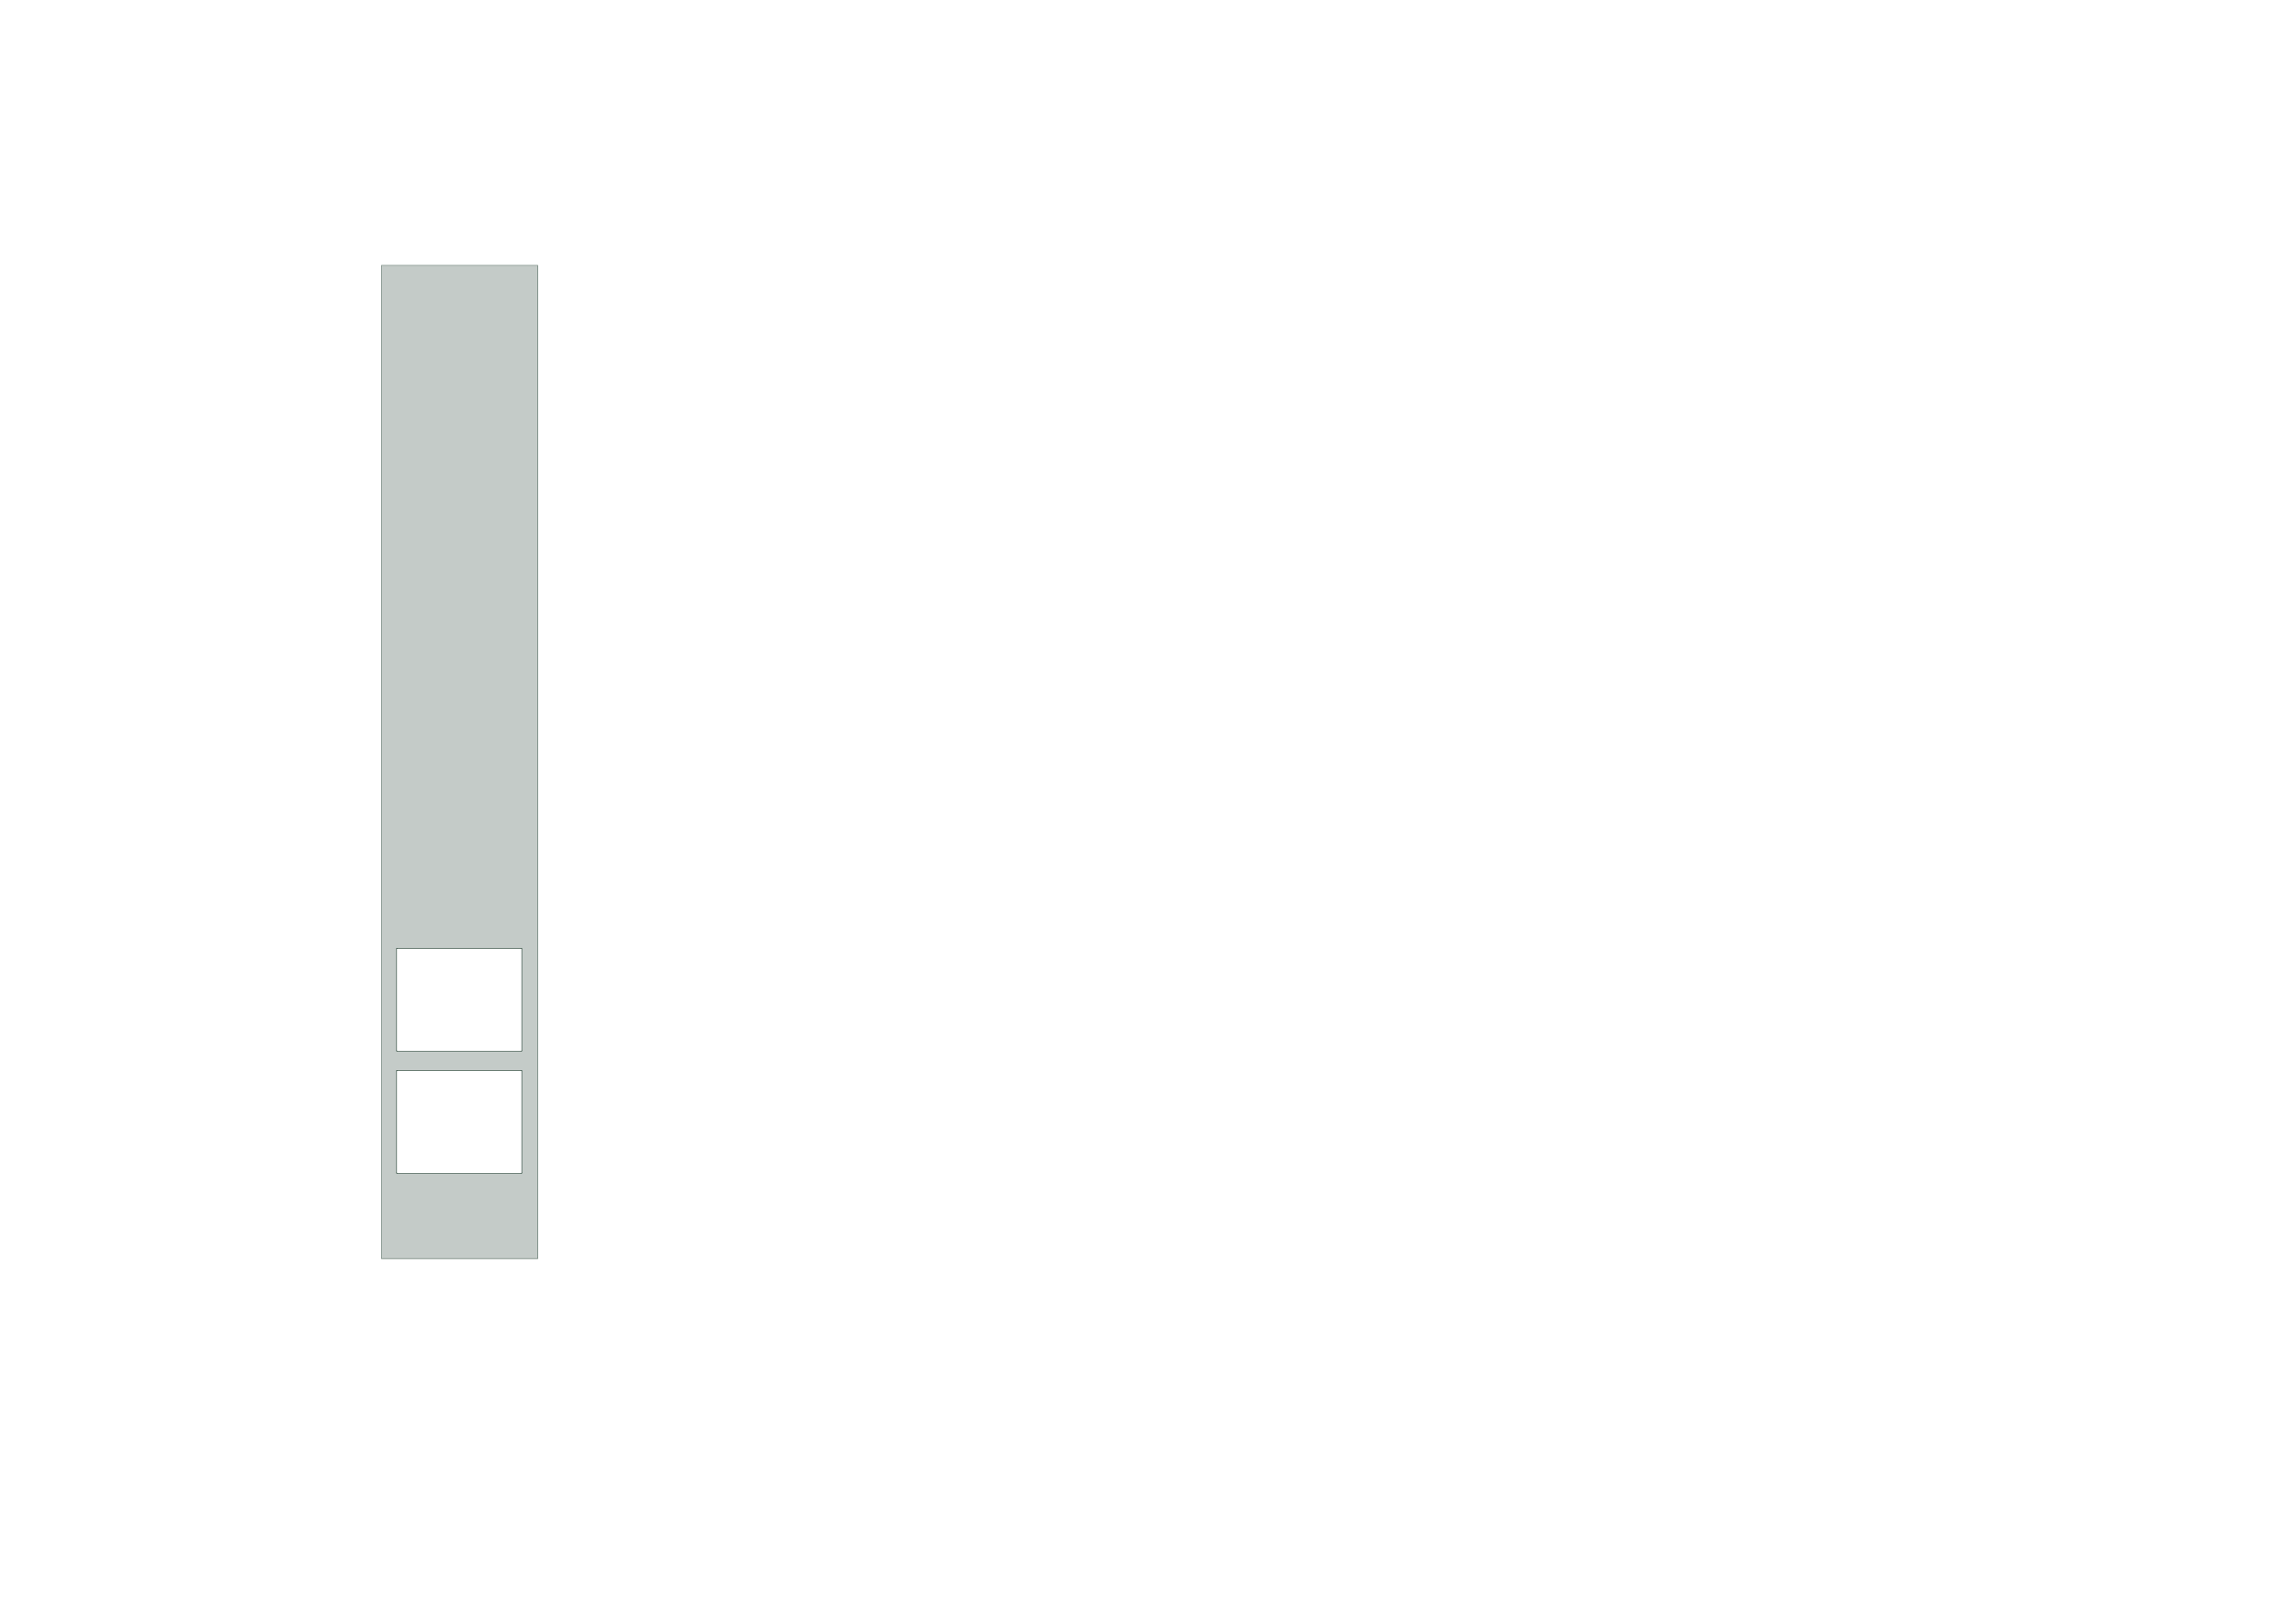 <?xml version='1.0' encoding='ASCII' standalone='yes'?>
<svg xmlns="http://www.w3.org/2000/svg" version="1.1" width="297.002mm" height="210.007mm" viewBox="0 0 297.002 210.007">
            <title>Picture generated by PcbDraw </title>
            <desc>Picture generated by PcbDraw</desc>
        <defs><clipPath id="cut-off"><path d="M49.3 162.8 L49.3 34.3 M 69.6 34.3 L 69.6 162.8 L 49.3 162.8 L 49.3 34.3 L 69.6 34.3  M 67.465 151.705 L 67.465 138.495 L 51.335 138.495 L 51.335 151.705 L 67.465 151.705  M 51.335 122.695 L 51.335 135.905 L 67.465 135.905 L 67.465 122.695 L 51.335 122.695 " style="fill-rule: evenodd;"/></clipPath><mask id="pads-mask-silkscreen"><rect x="48.8" y="33.671" width="21.2" height="130.729" fill="white"/><g style="fill:#000000; fill-opacity:0.0;  stroke:#000000; stroke-width:0; stroke-opacity:1;  stroke-linecap:round; stroke-linejoin:round;">
<g style="fill:#000000; fill-opacity:0.0;  stroke:#000000; stroke-width:3.2; stroke-opacity:1;  stroke-linecap:round; stroke-linejoin:round;">
<path d="M61.18 37.3 L62.98 37.3 "/>
</g>
<g style="fill:#000000; fill-opacity:0.0;  stroke:#000000; stroke-width:3.2; stroke-opacity:1;  stroke-linecap:round; stroke-linejoin:round;">
<path d="M55.88 159.8 L57.68 159.8 "/>
</g>
<g style="fill:#000000; fill-opacity:1;  stroke:#000000; stroke-width:0; stroke-opacity:1;  stroke-linecap:round; stroke-linejoin:round;">
<circle cx="59.4" cy="110" r="3.5"/> 
</g>
<g style="fill:#000000; fill-opacity:1;  stroke:#000000; stroke-width:0; stroke-opacity:1;  stroke-linecap:round; stroke-linejoin:round;">
<circle cx="59.4" cy="91" r="3.5"/> 
</g>
<g style="fill:#000000; fill-opacity:1;  stroke:#000000; stroke-width:0; stroke-opacity:1;  stroke-linecap:round; stroke-linejoin:round;">
<circle cx="59.4" cy="54" r="3.5"/> 
</g>
<g style="fill:#000000; fill-opacity:1;  stroke:#000000; stroke-width:0; stroke-opacity:1;  stroke-linecap:round; stroke-linejoin:round;">
<circle cx="59.4" cy="72" r="3.5"/> 
</g>
<g style="fill:#000000; fill-opacity:1;  stroke:#000000; stroke-width:0.021; stroke-opacity:1;  stroke-linecap:round; stroke-linejoin:round;">
<g style="fill:#000000; fill-opacity:1;  stroke:#000000; stroke-width:0; stroke-opacity:1;  stroke-linecap:round; stroke-linejoin:round;">
<path style="fill:#000000; fill-opacity:1;  stroke:#000000; stroke-width:0; stroke-opacity:1;  stroke-linecap:round; stroke-linejoin:round;fill-rule:evenodd;" d="M 58.342,44.02 58.389,44.074 58.4,44.126 58.4,46.374 58.38,46.442 58.326,46.489 58.274,46.5 55.726,46.5 55.658,46.48 55.611,46.426 55.6,46.374 55.6,44.126 55.62,44.058 55.674,44.011 55.726,44 58.274,44 Z"/> 
</g>
</g>
<g style="fill:#000000; fill-opacity:1;  stroke:#000000; stroke-width:0; stroke-opacity:1;  stroke-linecap:round; stroke-linejoin:round;">
<g>
<path style="fill:#000000; fill-opacity:1;  stroke:#000000; stroke-width:0; stroke-opacity:1;  stroke-linecap:round; stroke-linejoin:round;fill-rule:evenodd;" d="M 67.742,44.02 67.789,44.074 67.8,44.126 67.8,46.374 67.78,46.442 67.726,46.489 67.674,46.5 65.126,46.5 65.058,46.48 65.011,46.426 65,46.374 65,44.126 65.02,44.058 65.074,44.011 65.126,44 67.674,44 Z"/> 
</g>
</g>
<g style="fill:#000000; fill-opacity:1;  stroke:#000000; stroke-width:0; stroke-opacity:1;  stroke-linecap:round; stroke-linejoin:round;">
<g>
<path style="fill:#000000; fill-opacity:1;  stroke:#000000; stroke-width:0; stroke-opacity:1;  stroke-linecap:round; stroke-linejoin:round;fill-rule:evenodd;" d="M 63.042,44.02 63.089,44.074 63.1,44.126 63.1,46.374 63.08,46.442 63.026,46.489 62.974,46.5 60.426,46.5 60.358,46.48 60.311,46.426 60.3,46.374 60.3,44.126 60.32,44.058 60.374,44.011 60.426,44 62.974,44 Z"/> 
</g>
</g>
<g style="fill:#000000; fill-opacity:1;  stroke:#000000; stroke-width:0; stroke-opacity:1;  stroke-linecap:round; stroke-linejoin:round;">
<g>
<path style="fill:#000000; fill-opacity:1;  stroke:#000000; stroke-width:0; stroke-opacity:1;  stroke-linecap:round; stroke-linejoin:round;fill-rule:evenodd;" d="M 53.642,44.02 53.689,44.074 53.7,44.126 53.7,46.374 53.68,46.442 53.626,46.489 53.574,46.5 51.026,46.5 50.958,46.48 50.911,46.426 50.9,46.374 50.9,44.126 50.92,44.058 50.974,44.011 51.026,44 53.574,44 Z"/> 
</g>
</g>
</g> 
</mask></defs><g transform="" id="boardContainer"><g id="substrate" clip-path="url(#cut-off)" mask="url(#pads-mask-silkscreen)"><g id="substrate-board" style="fill:#143324; fill-opacity:0.251; stroke:#143324; stroke-width:0;"><path d="M49.3 162.8 L49.3 34.3 M 69.6 34.3 L 69.6 162.8 L 49.3 162.8 L 49.3 34.3 L 69.6 34.3  M 67.465 151.705 L 67.465 138.495 L 51.335 138.495 L 51.335 151.705 L 67.465 151.705  M 51.335 122.695 L 51.335 135.905 L 67.465 135.905 L 67.465 122.695 L 51.335 122.695 " style="fill-rule: evenodd;"/><g style="fill-opacity: 0.0;stroke-width: 0.1;stroke-opacity: 1;stroke-linecap: round;stroke-linejoin: round">
<path style="fill-opacity: 0.0;stroke-width: 0.1;stroke-opacity: 1;stroke-linecap: round;stroke-linejoin: round" d="M 49.3,34.3 69.6,34.3 69.6,162.8 49.3,162.8 Z"/> 
</g>
<g style="fill-opacity: 0.0;stroke-width: 0.12;stroke-opacity: 1;stroke-linecap: round;stroke-linejoin: round">
<path d="M51.335 151.705 L67.465 151.705 "/>
<path d="M67.465 151.705 L67.465 138.495 "/>
<path d="M67.465 138.495 L51.335 138.495 "/>
<path d="M51.335 138.495 L51.335 151.705 "/>
<path d="M67.465 122.695 L51.335 122.695 "/>
<path d="M51.335 122.695 L51.335 135.905 "/>
<path d="M51.335 135.905 L67.465 135.905 "/>
<path d="M67.465 135.905 L67.465 122.695 "/>
</g> 
</g></g></g></svg>
